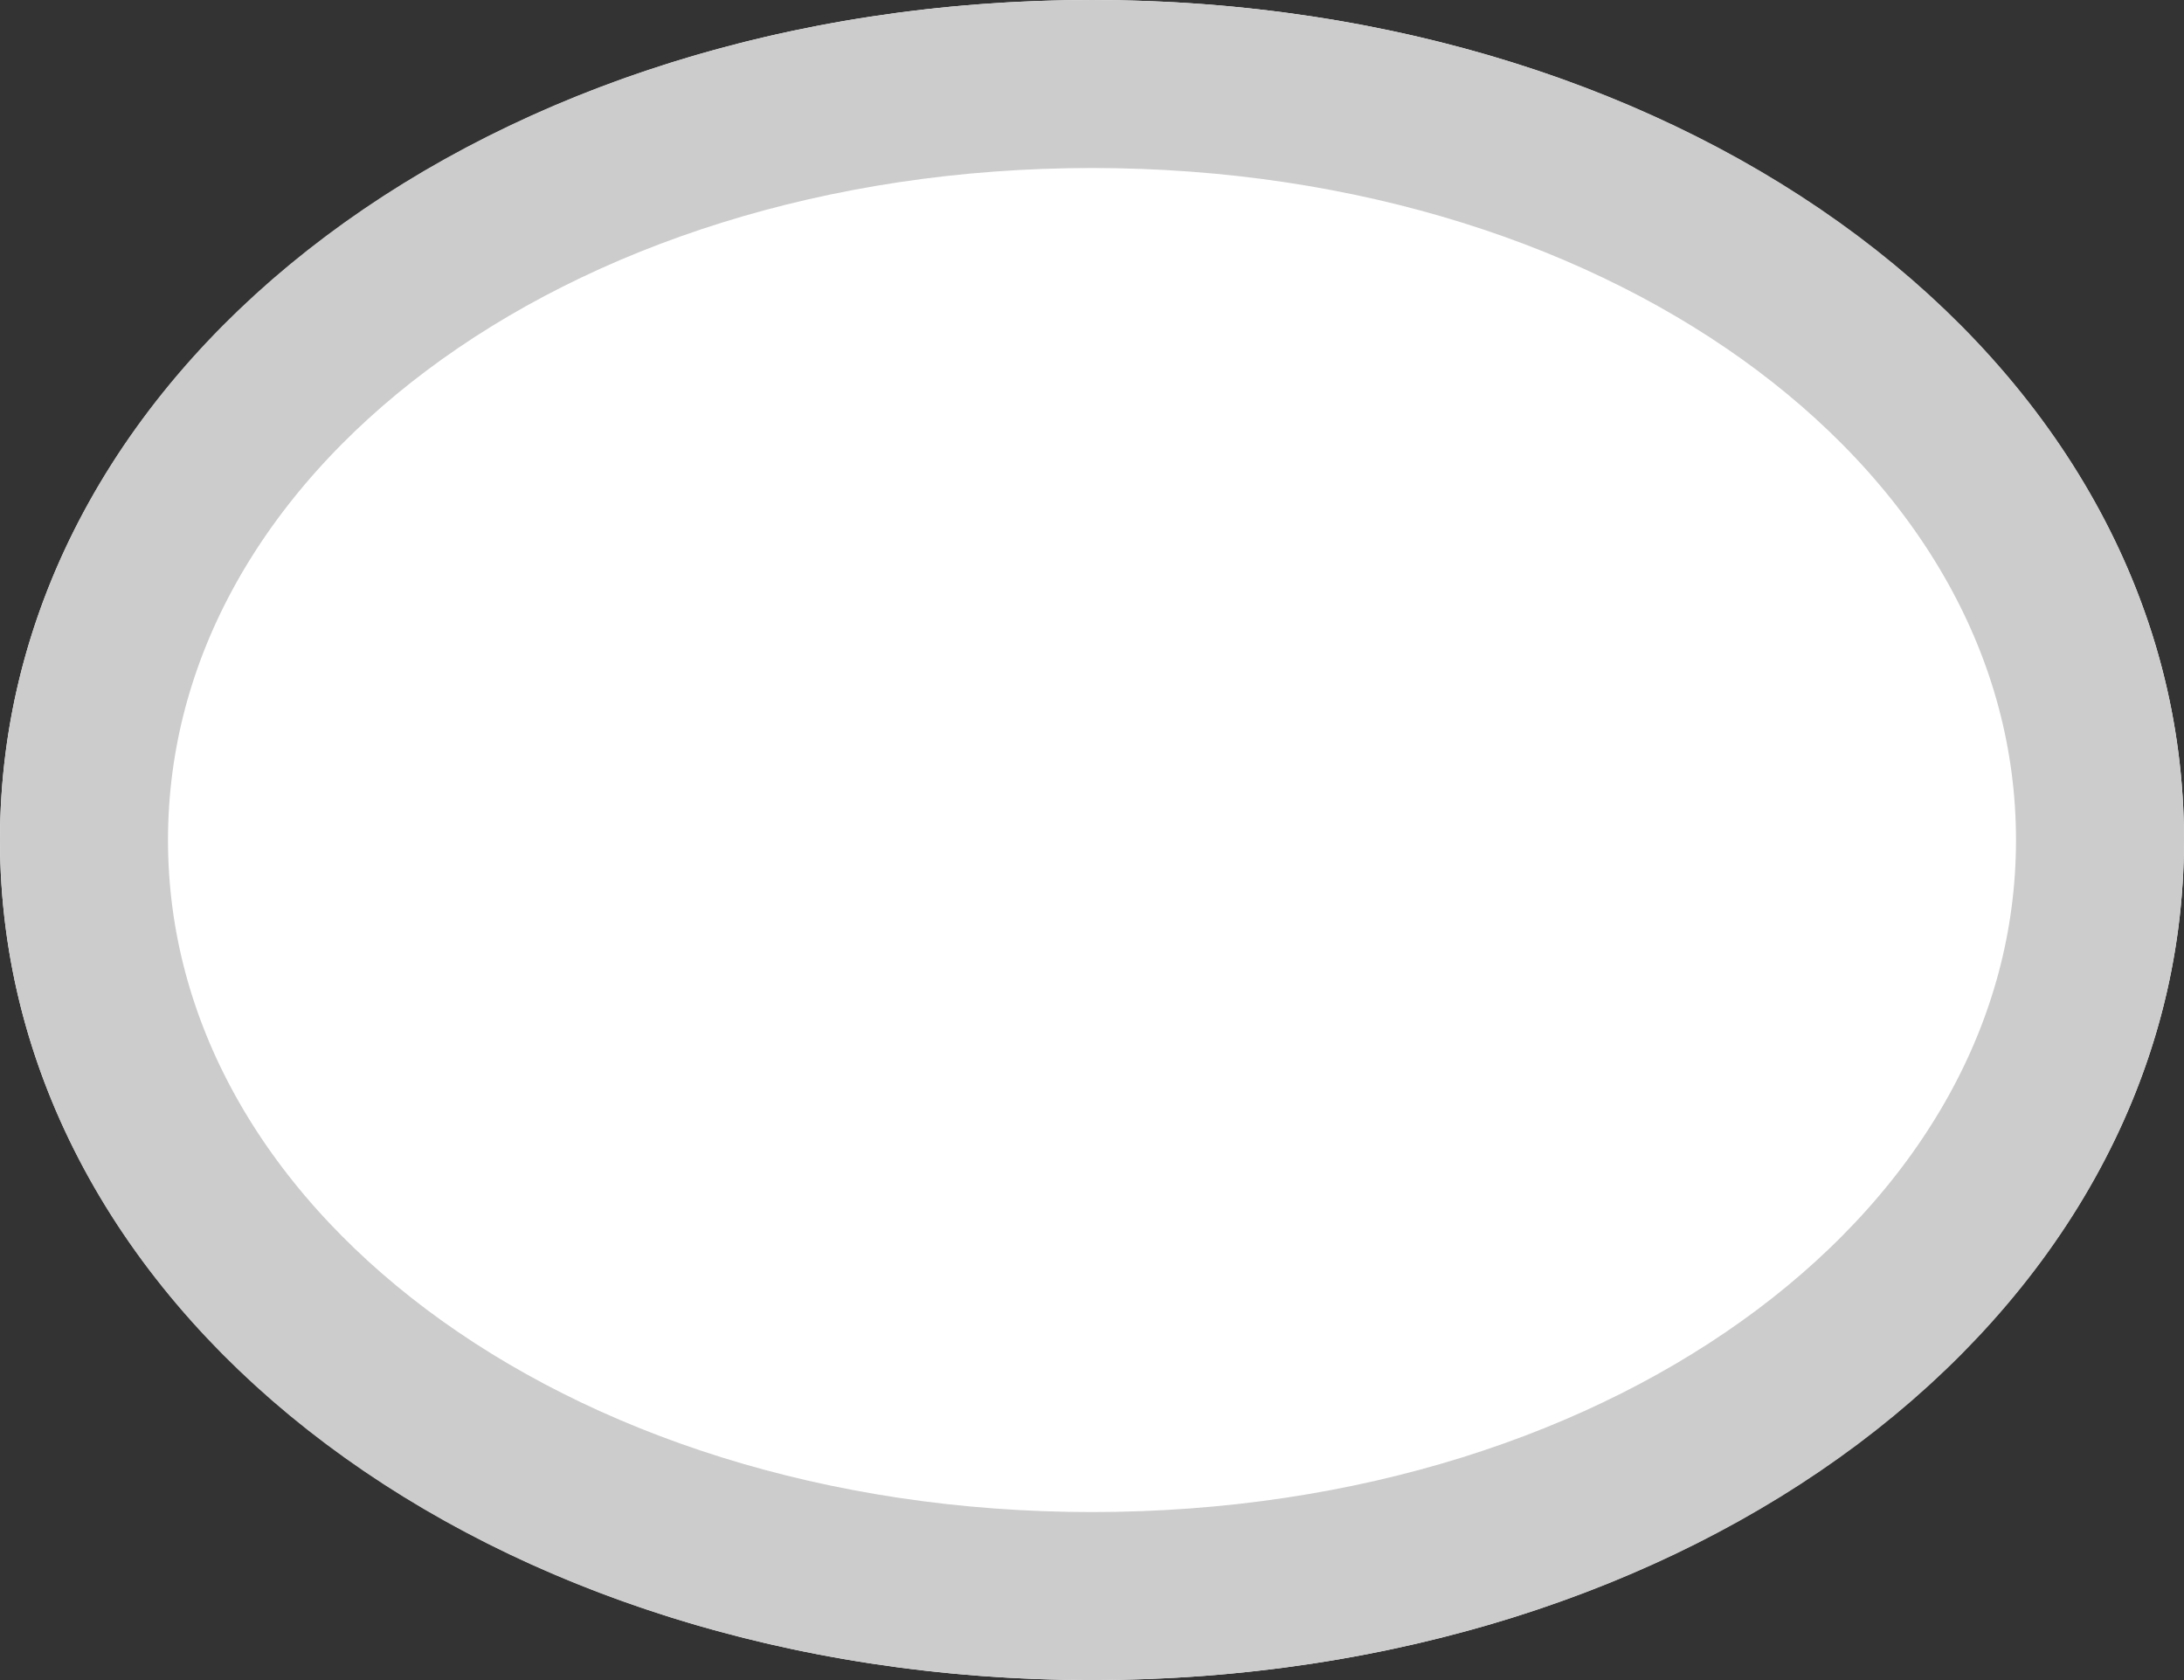 ﻿<?xml version="1.0" encoding="utf-8"?>
<svg version="1.1" xmlns:xlink="http://www.w3.org/1999/xlink" width="13px" height="10px" xmlns="http://www.w3.org/2000/svg">
  <rect width="100%" height="100%" fill="#333333" stroke="none"/>
  <g transform="matrix(1 0 0 1 -151 -525 )">
    <path d="M 157.5 525  C 161.14 525  164 527.2  164 530  C 164 532.8  161.14 535  157.5 535  C 153.86 535  151 532.8  151 530  C 151 527.2  153.86 525  157.5 525  Z " fill-rule="nonzero" fill="#ffffff" stroke="none" />
    <path d="M 157.5 525.5  C 160.86 525.5  163.5 527.48  163.5 530  C 163.5 532.52  160.86 534.5  157.5 534.5  C 154.14 534.5  151.5 532.52  151.5 530  C 151.5 527.48  154.14 525.5  157.5 525.5  Z " stroke-width="1" stroke="#cccccc" fill="none" />
  </g>
</svg>